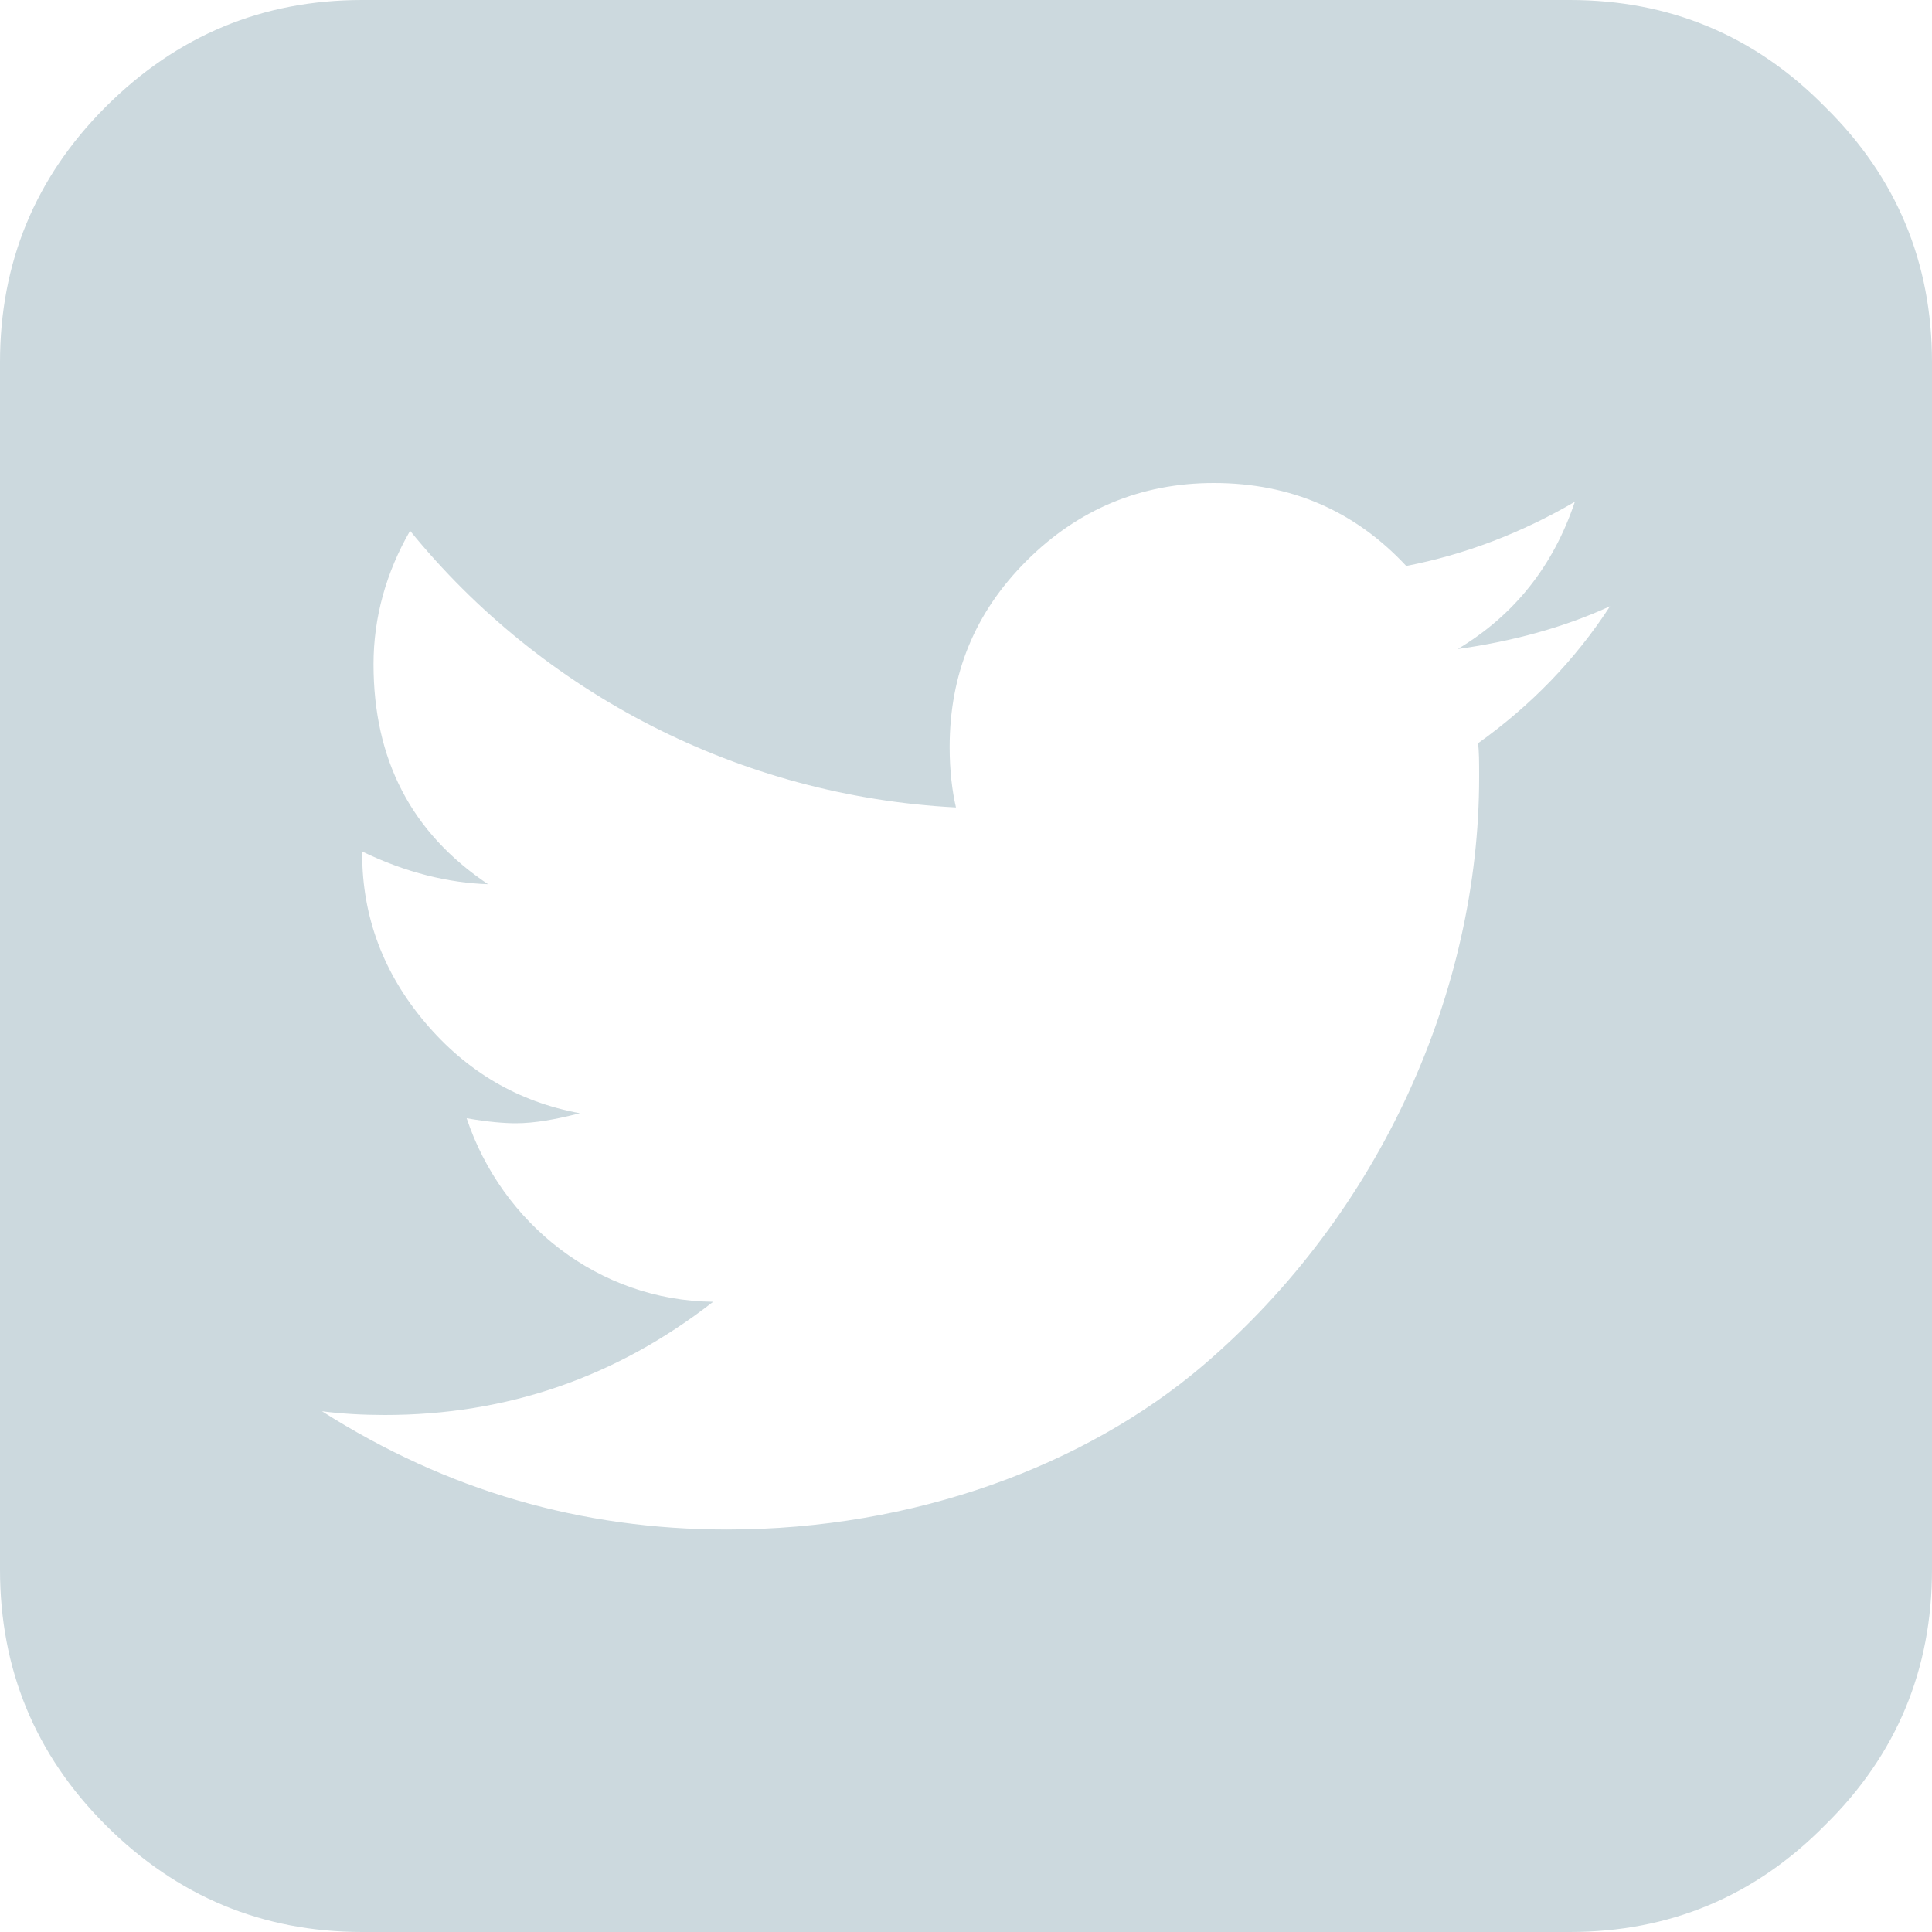 <svg width="15" height="15" viewBox="0 0 15 15" fill="none" xmlns="http://www.w3.org/2000/svg">
<path fill-rule="evenodd" clip-rule="evenodd" d="M12.5 4.707C12.139 4.873 11.738 4.98 11.318 5.039C11.758 4.775 12.06 4.394 12.227 3.896C11.807 4.141 11.367 4.307 10.918 4.394C10.518 3.965 10.02 3.75 9.424 3.75C8.857 3.75 8.369 3.955 7.969 4.355C7.568 4.756 7.373 5.234 7.373 5.801C7.373 5.986 7.393 6.143 7.422 6.269C5.742 6.182 4.209 5.381 3.184 4.121C2.998 4.443 2.9 4.795 2.9 5.156C2.9 5.898 3.193 6.465 3.789 6.865C3.486 6.855 3.154 6.777 2.812 6.611V6.631C2.812 7.119 2.979 7.559 3.301 7.939C3.623 8.32 4.023 8.555 4.502 8.643C4.316 8.691 4.15 8.721 4.004 8.721C3.916 8.721 3.789 8.711 3.623 8.682C3.897 9.502 4.648 10.098 5.537 10.107C4.785 10.693 3.936 10.986 2.988 10.986C2.822 10.986 2.656 10.977 2.5 10.957C3.467 11.572 4.512 11.875 5.644 11.875C7.1 11.875 8.428 11.377 9.336 10.605C10.732 9.414 11.484 7.676 11.484 6.035C11.484 5.918 11.484 5.83 11.475 5.771C11.885 5.478 12.227 5.127 12.5 4.707ZM15 2.812V12.187C15 12.959 14.727 13.623 14.17 14.17C13.623 14.726 12.959 15 12.188 15H2.812C2.041 15 1.377 14.726 0.82 14.17C0.273 13.623 0 12.959 0 12.187V2.812C0 2.041 0.273 1.377 0.82 0.83C1.377 0.273 2.041 0 2.812 0H12.188C12.959 0 13.623 0.273 14.17 0.83C14.727 1.377 15 2.041 15 2.812V2.812Z" fill="#CCD9DE"/>
</svg>

